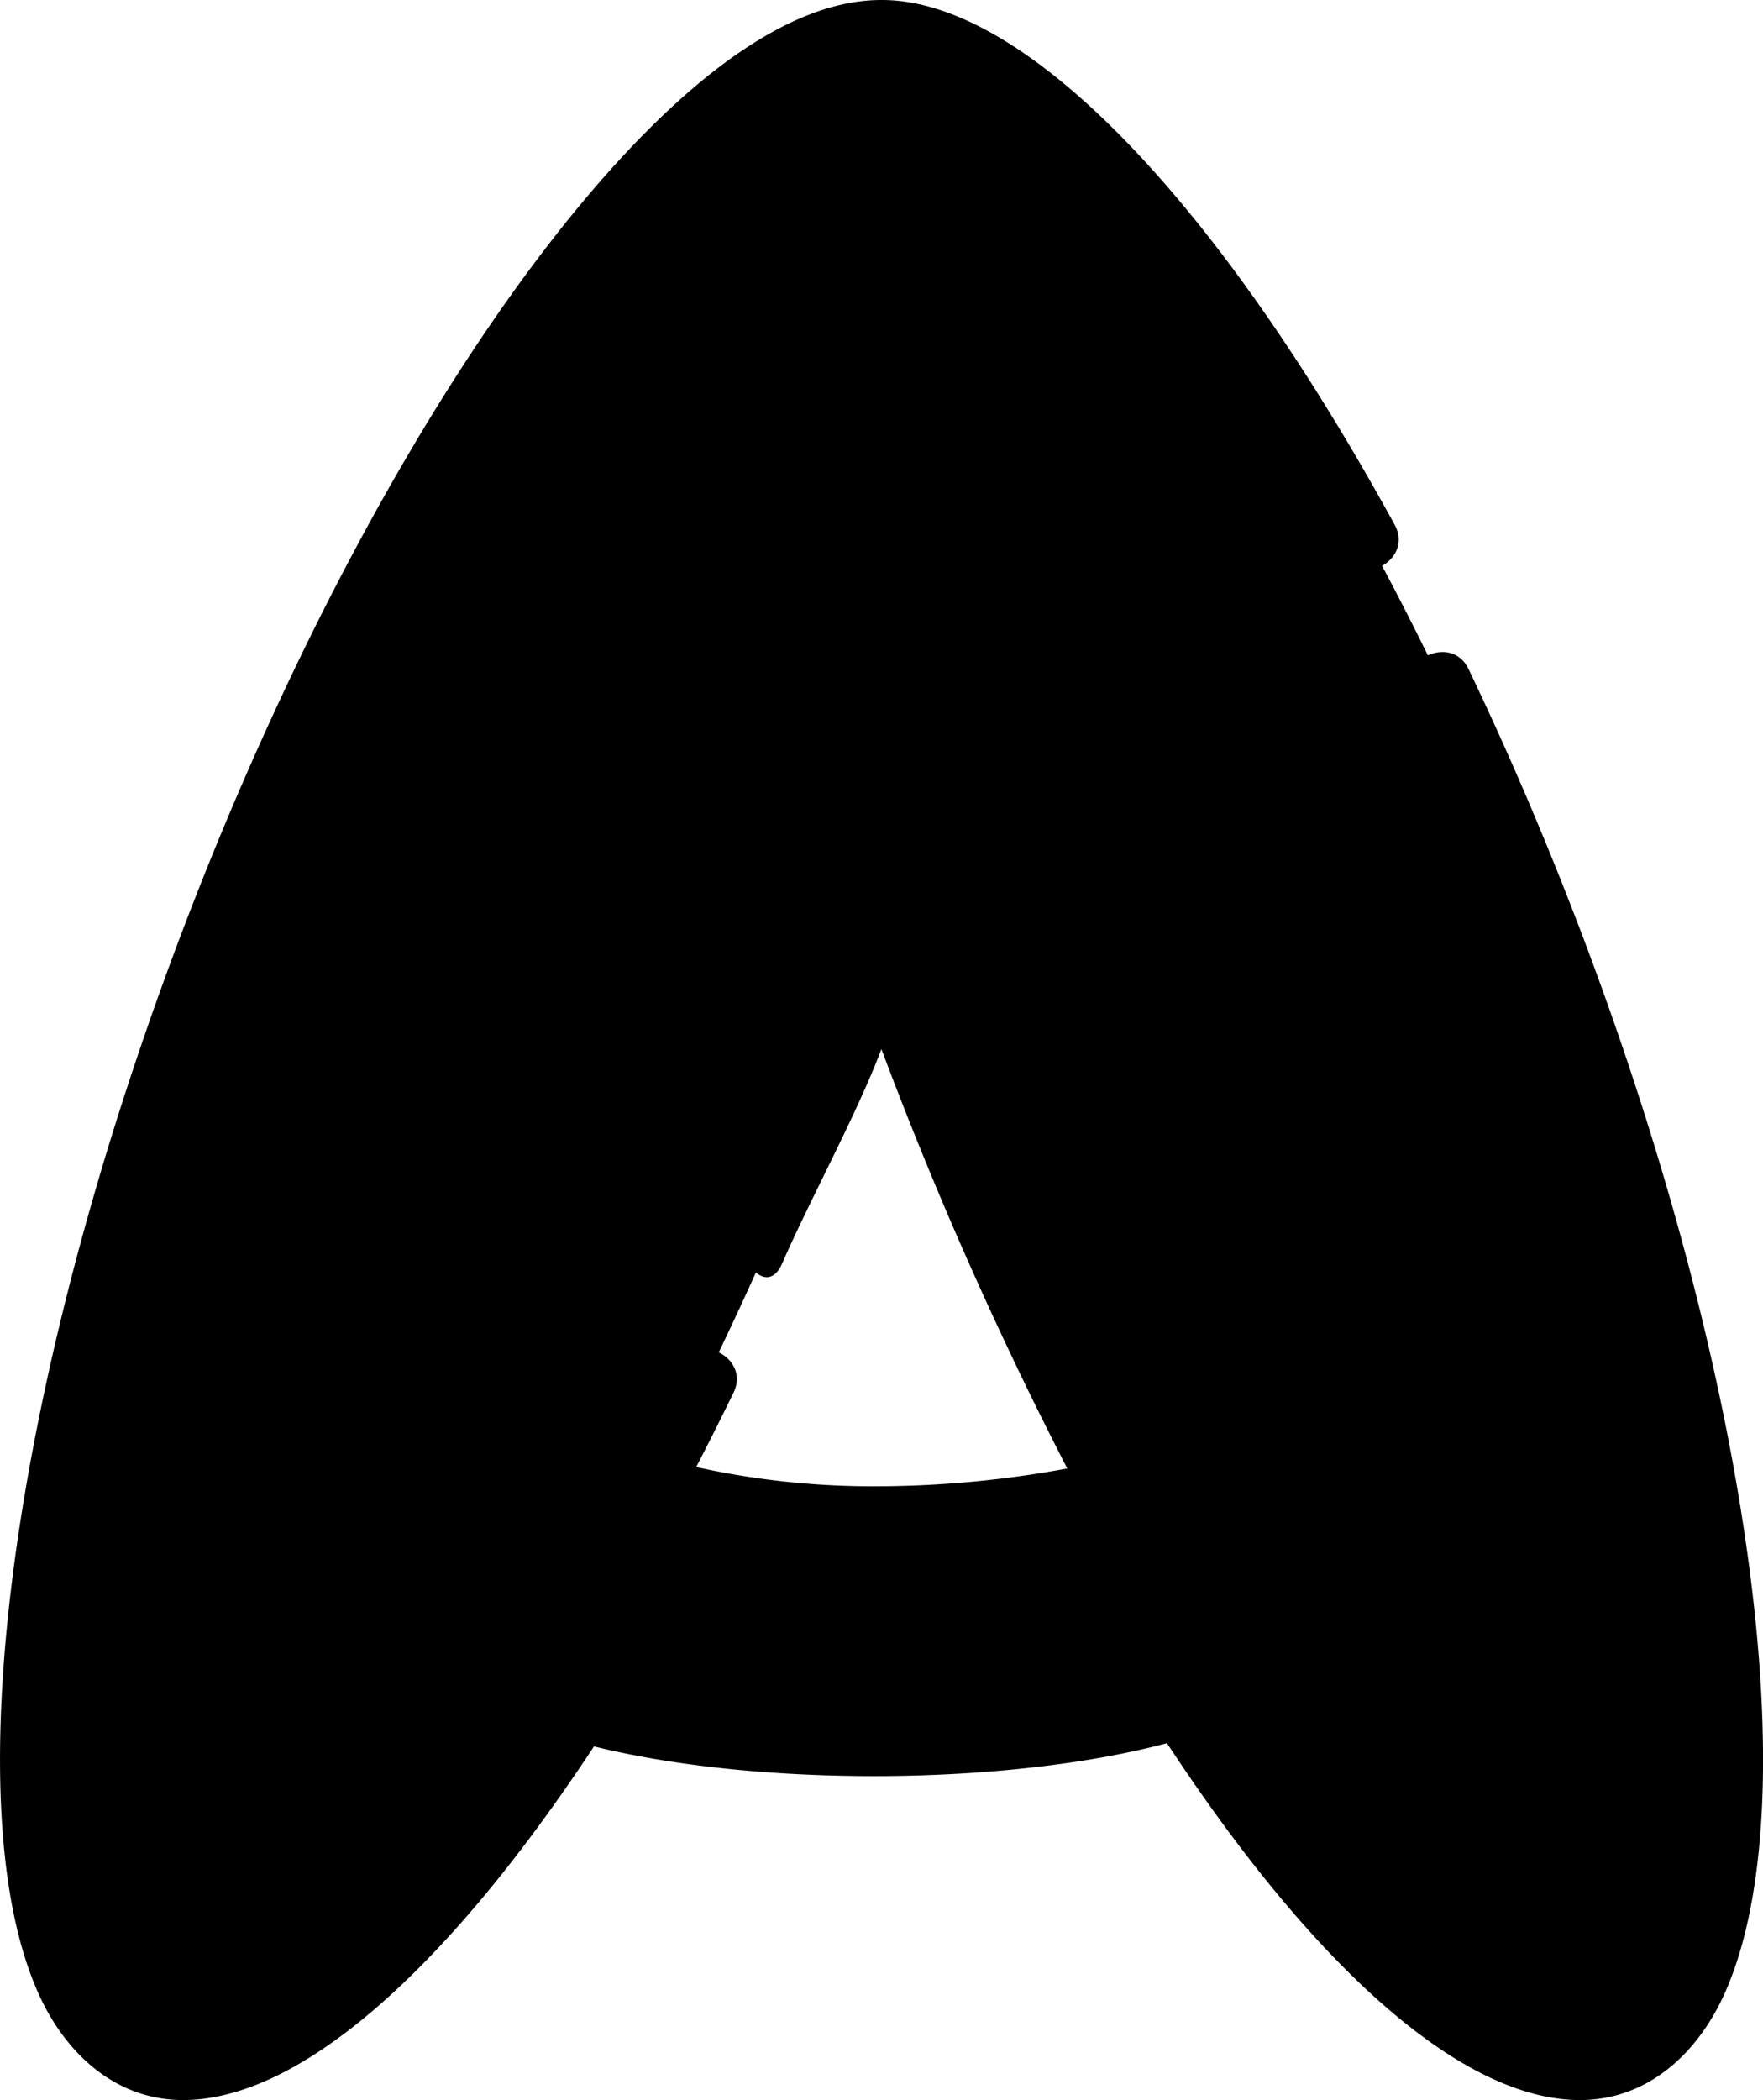 <svg xmlns="http://www.w3.org/2000/svg" width="429.931" height="511.983" viewBox="0 0 429.931 511.983">
  <g id="a_logo" data-name="a logo" transform="translate(-710 -296)">
    <g id="Group_3" data-name="Group 3" transform="translate(668.974 295.992)">
      <g id="Group_1" data-name="Group 1">
        <path id="Path_1" data-name="Path 1" d="M418.565,227.258C369.954,100.615,299.974,7.372,255.991,7.5c-43.982-.128-113.962,93.115-162.573,219.758C41.095,363.573,33.349,486.942,76.117,502.81c26.831,9.955,67.169-24.771,106.427-85.688,18.2,5.171,43.582,8.381,71.664,8.381,29.659,0,56.306-3.58,74.662-9.27,39.436,61.465,80.034,96.58,106.995,86.577,42.769-15.868,35.023-139.237-17.3-275.552ZM253.859,369.838c-31.848,0-54.061-7.332-54.061-7.332A943.808,943.808,0,0,0,246.884,258.53q4.752-12.38,9.079-24.619,4.335,12.235,9.079,24.619A943.3,943.3,0,0,0,312.494,363.2s-23.943,6.641-58.635,6.641Z"/>
      </g>
      <g id="Group_2" data-name="Group 2">
        <path id="Path_2" data-name="Path 2" d="M418.565,227.258C369.954,100.615,299.974,7.372,255.992,7.5c-6.2-.018-12.906,1.817-20,5.337C279.264,34.3,336.8,118.453,378.565,227.259c48.705,126.887,58.776,242.539,25.443,270.73,11.82,6.384,22.637,8.243,31.858,4.822C478.634,486.942,470.888,363.573,418.565,227.258Z"/>
        <path id="Path_3" data-name="Path 3" d="M288.871,416.233c-14.126,4.378-33.173,7.5-54.714,8.709,6.48.366,13.183.561,20.051.561a336.161,336.161,0,0,0,39.265-2.229q-2.3-3.462-4.6-7.041Z"/>
      </g>
    </g>
    <g id="Group_4" data-name="Group 4" transform="translate(668.974 296)">
      <path id="Path_4" data-name="Path 4" d="M197.448,369.628c.954.315,23.733,7.71,56.412,7.71,35.306,0,59.622-6.632,60.639-6.914a7.629,7.629,0,0,0,4.616-10.751,942.979,942.979,0,0,1-56.082-128.266c-2.31-6.523-11.828-6.523-14.139,0q-11.788,33.276-25.9,65.669c-3.879,8.888,4.869,19.888,8.748,11,6.81-15.605,18.219-36.388,24.227-52.318A955.484,955.484,0,0,0,301.294,358a257.439,257.439,0,0,1-47.434,4.343,198.679,198.679,0,0,1-43.05-4.69c3.049-5.9,6.092-11.967,9.092-18.113,4.253-8.715-9.228-15.293-13.48-6.578-4.363,8.94-8.819,17.7-13.246,26.031q-2.81,7.3,4.272,10.639Z"/>
      <path id="Path_5" data-name="Path 5" d="M425.567,224.571c-8.1-21.1-16.987-41.777-26.42-61.464-4.19-8.746-17.718-2.263-13.527,6.481,9.26,19.327,17.989,39.634,25.944,60.357,40.368,105.168,55.293,207.976,36.294,250.008-3.75,8.3-8.663,13.622-14.6,15.825-21.8,8.088-60.3-24.722-98.074-83.6a7.5,7.5,0,0,0-8.533-3.113C308.332,414.746,281.928,418,254.208,418c-26.515,0-51.237-2.875-69.615-8.1a7.5,7.5,0,0,0-8.354,3.152c-37.565,58.29-75.839,90.761-97.514,82.719-5.938-2.2-10.851-7.527-14.6-15.825-19-42.032-4.074-144.839,36.294-250.008,23.152-60.316,52.288-115.587,82.041-155.633C210.473,36.61,237.233,15,255.943,15h.143c28.018,0,71.931,47.15,111.9,120.157,4.657,8.507,17.814,1.3,13.157-7.2C337.27,47.816,290.529,0,256.121,0H255.9c-30.5,0-63.315,35.536-85.479,65.367-30.544,41.11-60.377,97.649-84,159.2-42.351,110.335-56.8,215.448-35.959,261.561,6.5,14.387,18.636,25.85,35.212,25.848,27.829,0,63.42-30.425,100.2-86.219,18.947,4.685,42.946,7.242,68.342,7.242,26.551,0,52.157-2.9,71.394-8.029,36.964,56.307,72.73,87.01,100.7,87.009,16.584,0,28.72-11.455,35.227-25.851,20.842-46.113,6.392-151.226-35.959-261.561Z"/>
      <path id="Path_6" data-name="Path 6" d="M241.232,50.635a7.5,7.5,0,0,0-10.606.125c-1.995,2.042-49.245,50.82-82.4,120-4.083,8.519,9.358,15.183,13.527,6.482,32.042-66.86,79.131-115.519,79.6-116a7.5,7.5,0,0,0-.126-10.6Z"/>
    </g>
  </g>
</svg>
